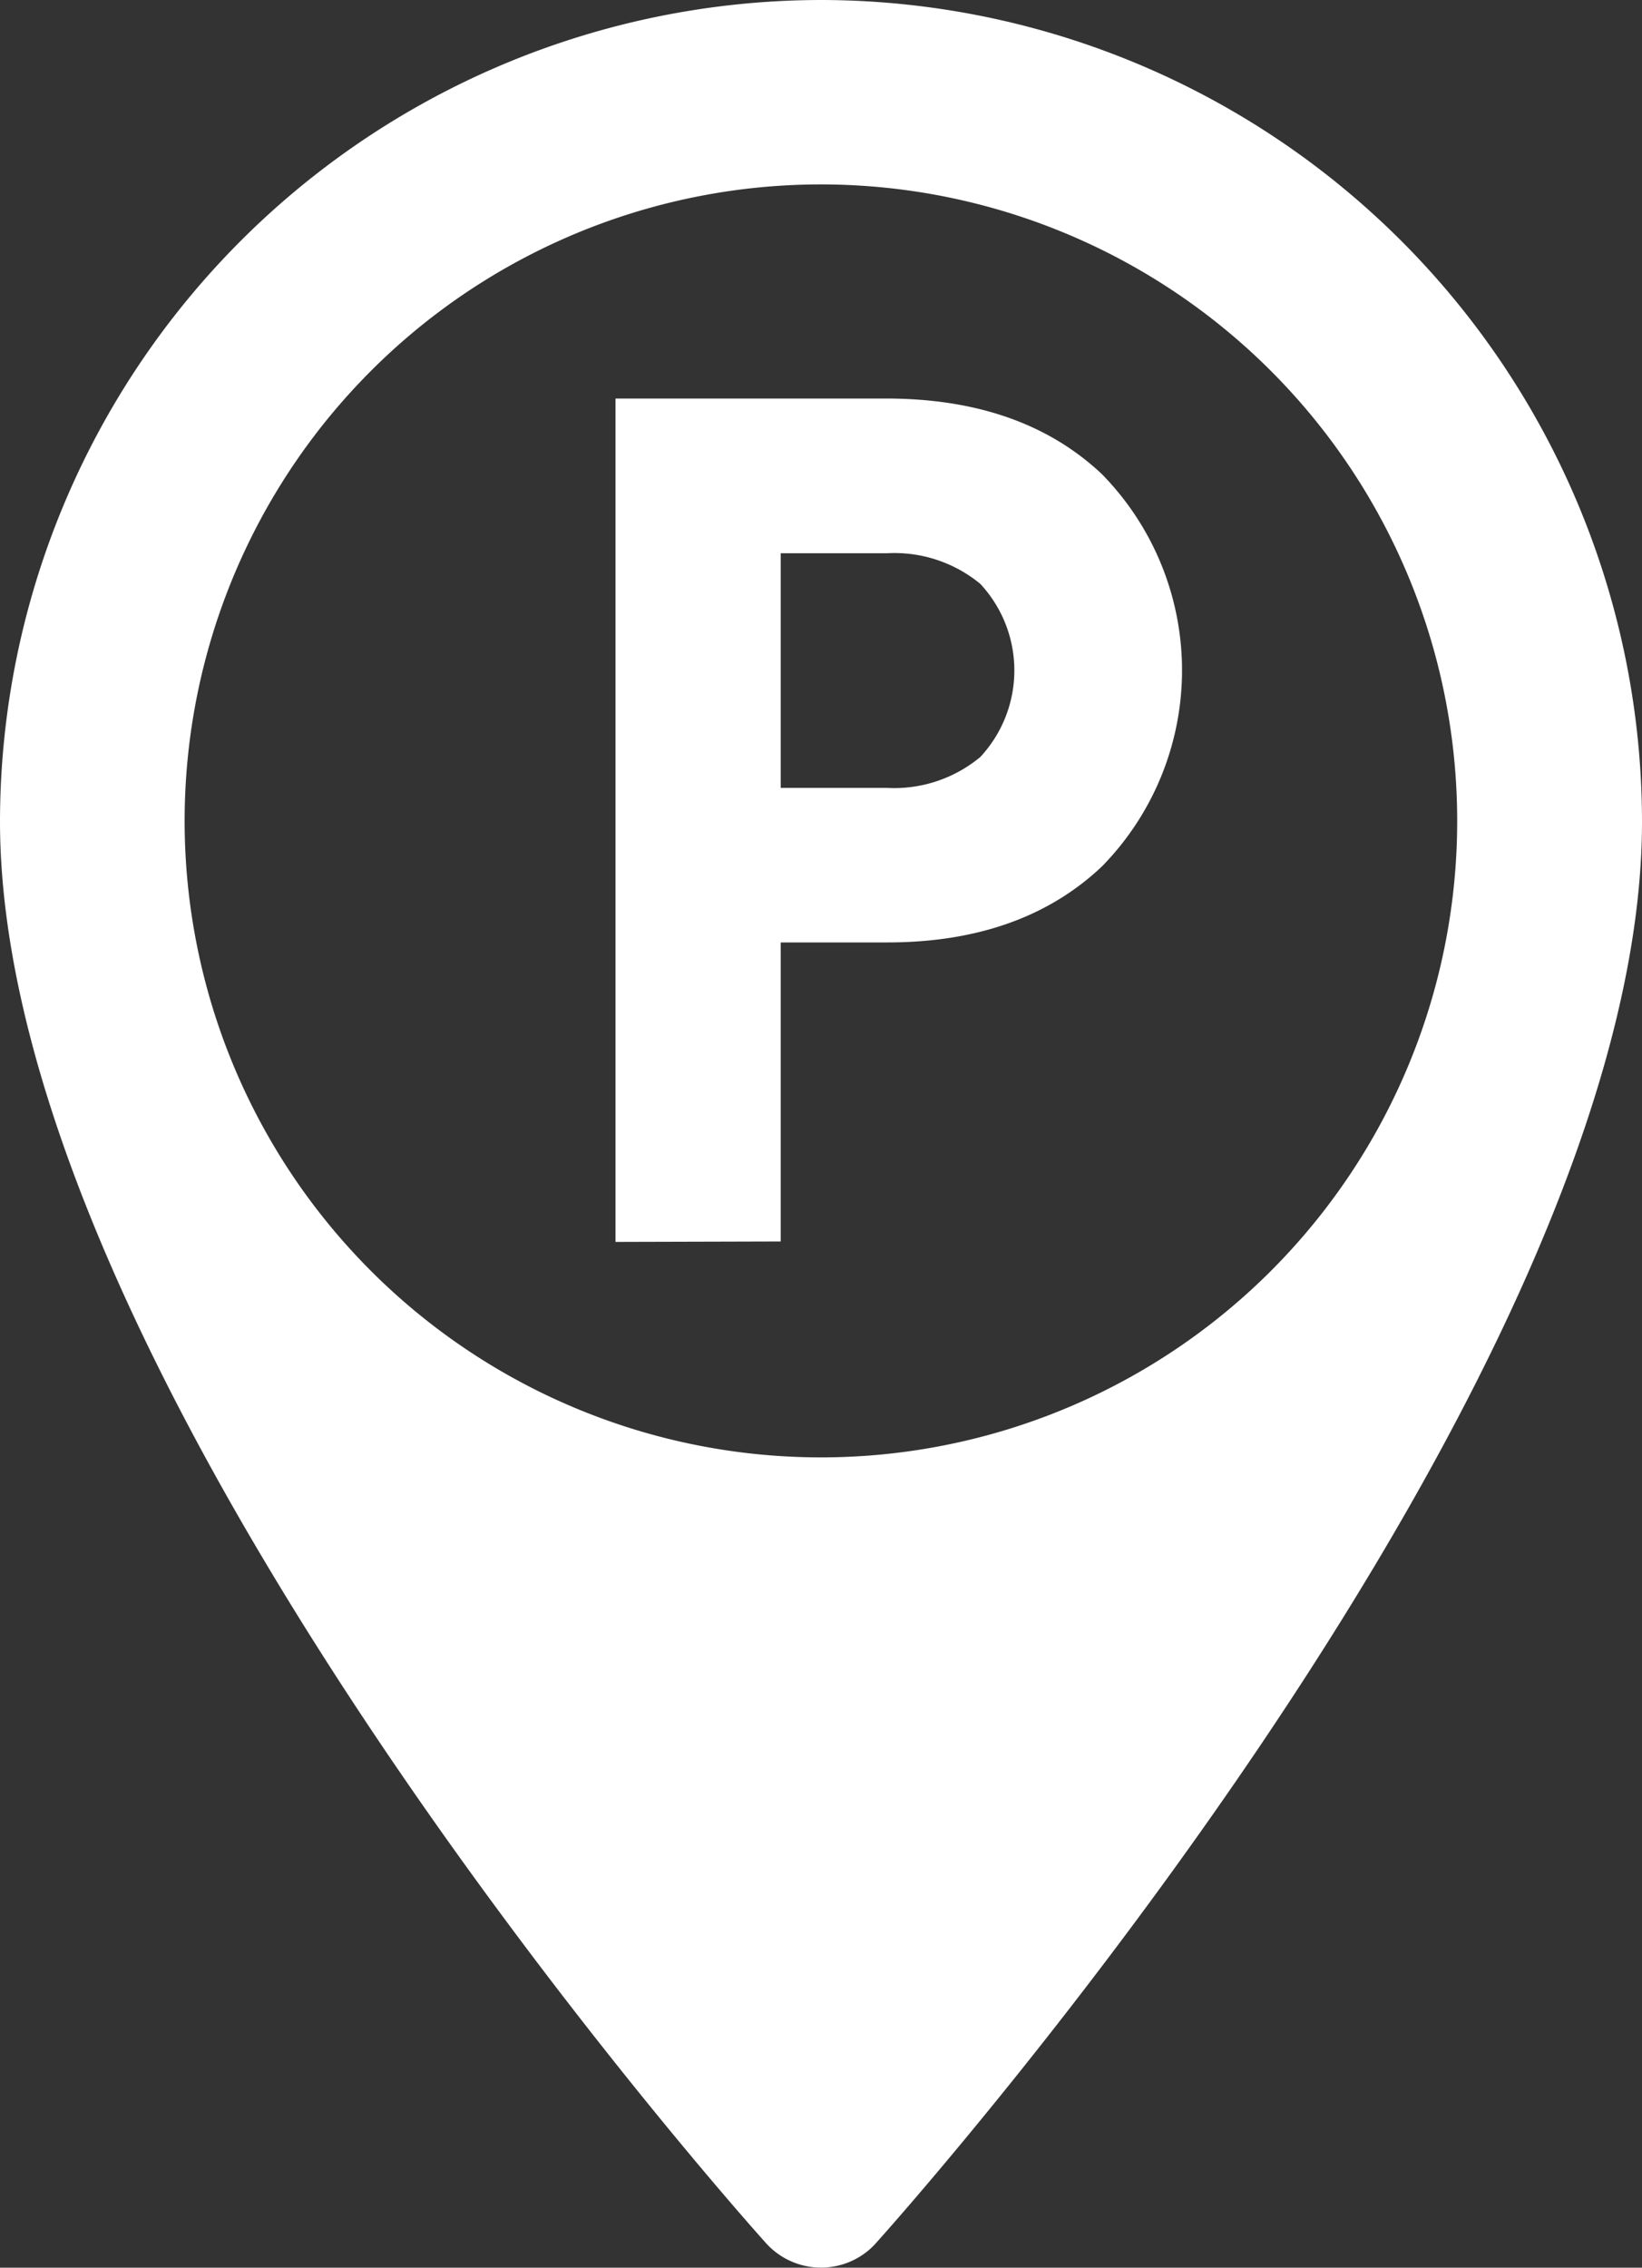<svg xmlns="http://www.w3.org/2000/svg" viewBox="0 0 182.58 252.07"><rect x="0" y="0" width="182.58" height="252.07" fill="#333333" stroke="none"/><defs><style>.cls-1{fill:#fff;}</style></defs><g id="Layer_2" data-name="Layer 2"><g id="Layer_1-2" data-name="Layer 1"><g id="Group_9655" data-name="Group 9655"><g id="Group_5" data-name="Group 5"><g id="Group_4" data-name="Group 4"><g id="Path_234" data-name="Path 234"><path class="cls-1" d="M91.29,0A91.4,91.4,0,0,0,0,91.29c0,62.47,81.69,154.17,85.17,158.05a8.24,8.24,0,0,0,11.62.62c.21-.2.42-.4.61-.62,3.48-3.87,85.18-95.58,85.18-158A91.4,91.4,0,0,0,91.29,0Zm0,162a70.75,70.75,0,1,1,70.74-70.74A70.74,70.74,0,0,1,91.34,162Z"/></g><g id="Group_3" data-name="Group 3"><g id="Path_235" data-name="Path 235"><path class="cls-1" d="M68.44,138.05V44.3H98.52q15.08,0,24,8.4a31.14,31.14,0,0,1,0,43.62q-8.94,8.45-23.92,8.44H86.81V138ZM86.81,87.58H98.58A15,15,0,0,0,109,84.15a14.12,14.12,0,0,0,0-19.25,15,15,0,0,0-10.4-3.4H86.81Z"/></g></g></g></g></g></g></g></svg>